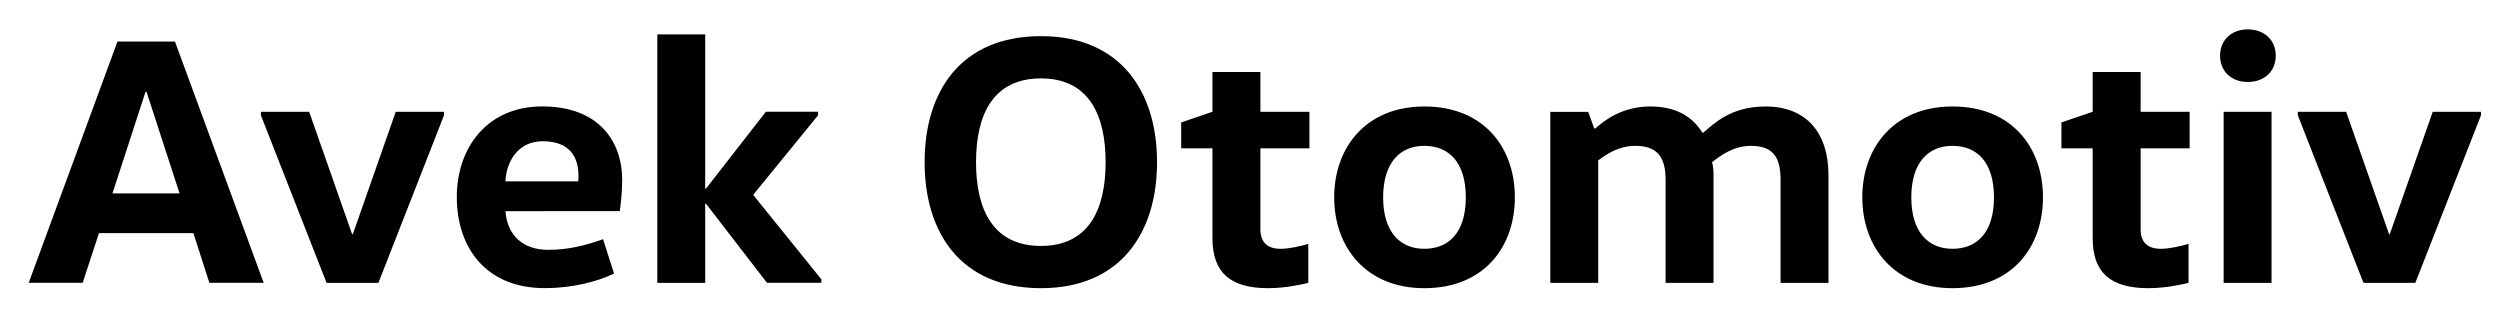 <?xml version="1.0" encoding="utf-8"?>
<!-- Generator: Adobe Illustrator 22.0.1, SVG Export Plug-In . SVG Version: 6.00 Build 0)  -->
<svg version="1.1" id="Layer_1" xmlns="http://www.w3.org/2000/svg" xmlns:xlink="http://www.w3.org/1999/xlink" x="0px" y="0px"
	 viewBox="0 0 4336.7 550" style="enable-background:new 0 0 4336.7 550;" xml:space="preserve">
<path d="M4303.7,193.9h-83.7l-74.5,212.4h-1.2l-74.5-212.4H3986v6.2l113.9,290.6h89.9L4303.7,200V193.9z M3851.1,96.6
	c0,26.5,19.1,45.6,48,45.6c29.6,0,48.6-19.1,48.6-45.6c0-26.5-19.1-45.6-48.6-45.6C3870.2,51,3851.1,70.1,3851.1,96.6z
	 M3940.4,490.6V193.9h-83.1v296.8H3940.4z M3630.1,124.9v69l-54.2,18.5v44.9h54.2v155.8c0,59.7,30.8,86.8,96.7,86.8
	c28.9,0,57.3-6.2,69.6-9.2v-67.7c-14.2,4.3-33.9,8.6-48,8.6c-24,0-35.1-12.3-35.1-33.9V257.3h85v-63.4h-85v-69H3630.1z
	 M3543.9,342.3c0-86.2-53.6-157.6-157-157.6c-101.6,0-156.4,71.4-156.4,157.6s54.8,157.6,156.4,157.6
	C3490.3,499.9,3543.9,428.5,3543.9,342.3z M3315.5,342.3c0-59.7,28.9-89.3,71.4-89.3c43.7,0,72,29.6,72,89.3s-28.3,89.3-72,89.3
	C3344.4,431.5,3315.5,402,3315.5,342.3z M2689.3,193.9v296.8h83.1V278.2c14.2-10.5,35.1-25.2,64.6-25.2c39.4,0,52.3,21.5,52.3,59.1
	v178.6h83.1V303.5c0-7.4-0.6-15.4-2.5-22.2c14.8-11.7,37.6-28.3,67.1-28.3c39.4,0,51.7,20.3,51.7,59.1v178.6h83.1V303.5
	c0-71.4-36.9-118.8-109-118.8c-61,0-89.9,30.2-108.4,45.6h-1.2c-17.9-28.9-46.8-45.6-90.5-45.6c-47.4,0-78.2,22.8-95.4,38.2h-1.8
	l-10.5-28.9H2689.3z M2627.8,342.3c0-86.2-53.6-157.6-157-157.6c-101.6,0-156.4,71.4-156.4,157.6s54.8,157.6,156.4,157.6
	C2574.2,499.9,2627.8,428.5,2627.8,342.3z M2399.3,342.3c0-59.7,28.9-89.3,71.4-89.3c43.7,0,72,29.6,72,89.3s-28.3,89.3-72,89.3
	C2428.3,431.5,2399.3,402,2399.3,342.3z M2103.2,124.9v69l-54.2,18.5v44.9h54.2v155.8c0,59.7,30.8,86.8,96.7,86.8
	c28.9,0,57.3-6.2,69.6-9.2v-67.7c-14.2,4.3-33.9,8.6-48,8.6c-24,0-35.1-12.3-35.1-33.9V257.3h85v-63.4h-85v-69H2103.2z
	 M2007.1,281.3c0-121.9-62.8-218.6-201.3-218.6c-139.8,0-201.9,96.7-201.9,218.6c0,121.9,62.2,218.6,201.9,218.6
	C1944.3,499.9,2007.1,403.2,2007.1,281.3z M1693.1,281.3c0-82.5,29.6-145.3,112.7-145.3c82.5,0,112.1,62.8,112.1,145.3
	c0,82.5-29.6,145.3-112.1,145.3C1722.7,426.6,1693.1,363.8,1693.1,281.3z M1224.6,353.3l105.9,137.3h94.2v-6.2L1306.5,338
	L1419.1,200v-6.2h-90.5l-104.1,133.6h-1.2V59.7h-83.1v431h83.1V353.3H1224.6z M876.7,314.6c1.8-35.7,22.8-69.6,64.6-69.6
	c46.8,0,62.2,27.1,62.2,60.3c0,3.1,0,6.2-0.6,9.2H876.7z M1075,366.3c1.8-10.5,4.3-34.5,4.3-53.6c0-69.6-42.5-128.1-138.5-128.1
	c-96.7,0-148.4,72.7-148.4,157c0,87.4,49.9,158.2,152.7,158.2c47.4,0,90.5-11.1,120.1-25.2l-19.1-59.7
	c-28.9,10.5-60.3,18.5-94.8,18.5c-44.3,0-71.4-25.2-74.5-67.1H1075z M770.2,193.9h-83.7L612,406.3h-1.2l-74.5-212.4h-83.7v6.2
	l113.9,290.6h89.9L770.2,200V193.9z M254.2,159.4l57.3,176.1H195.1l57.3-176.1H254.2z M303.5,72h-99.7L49.8,490.6h93.6l28.3-86.2
	h163.8l27.7,86.2h94.2L303.5,72z"/>
</svg>
